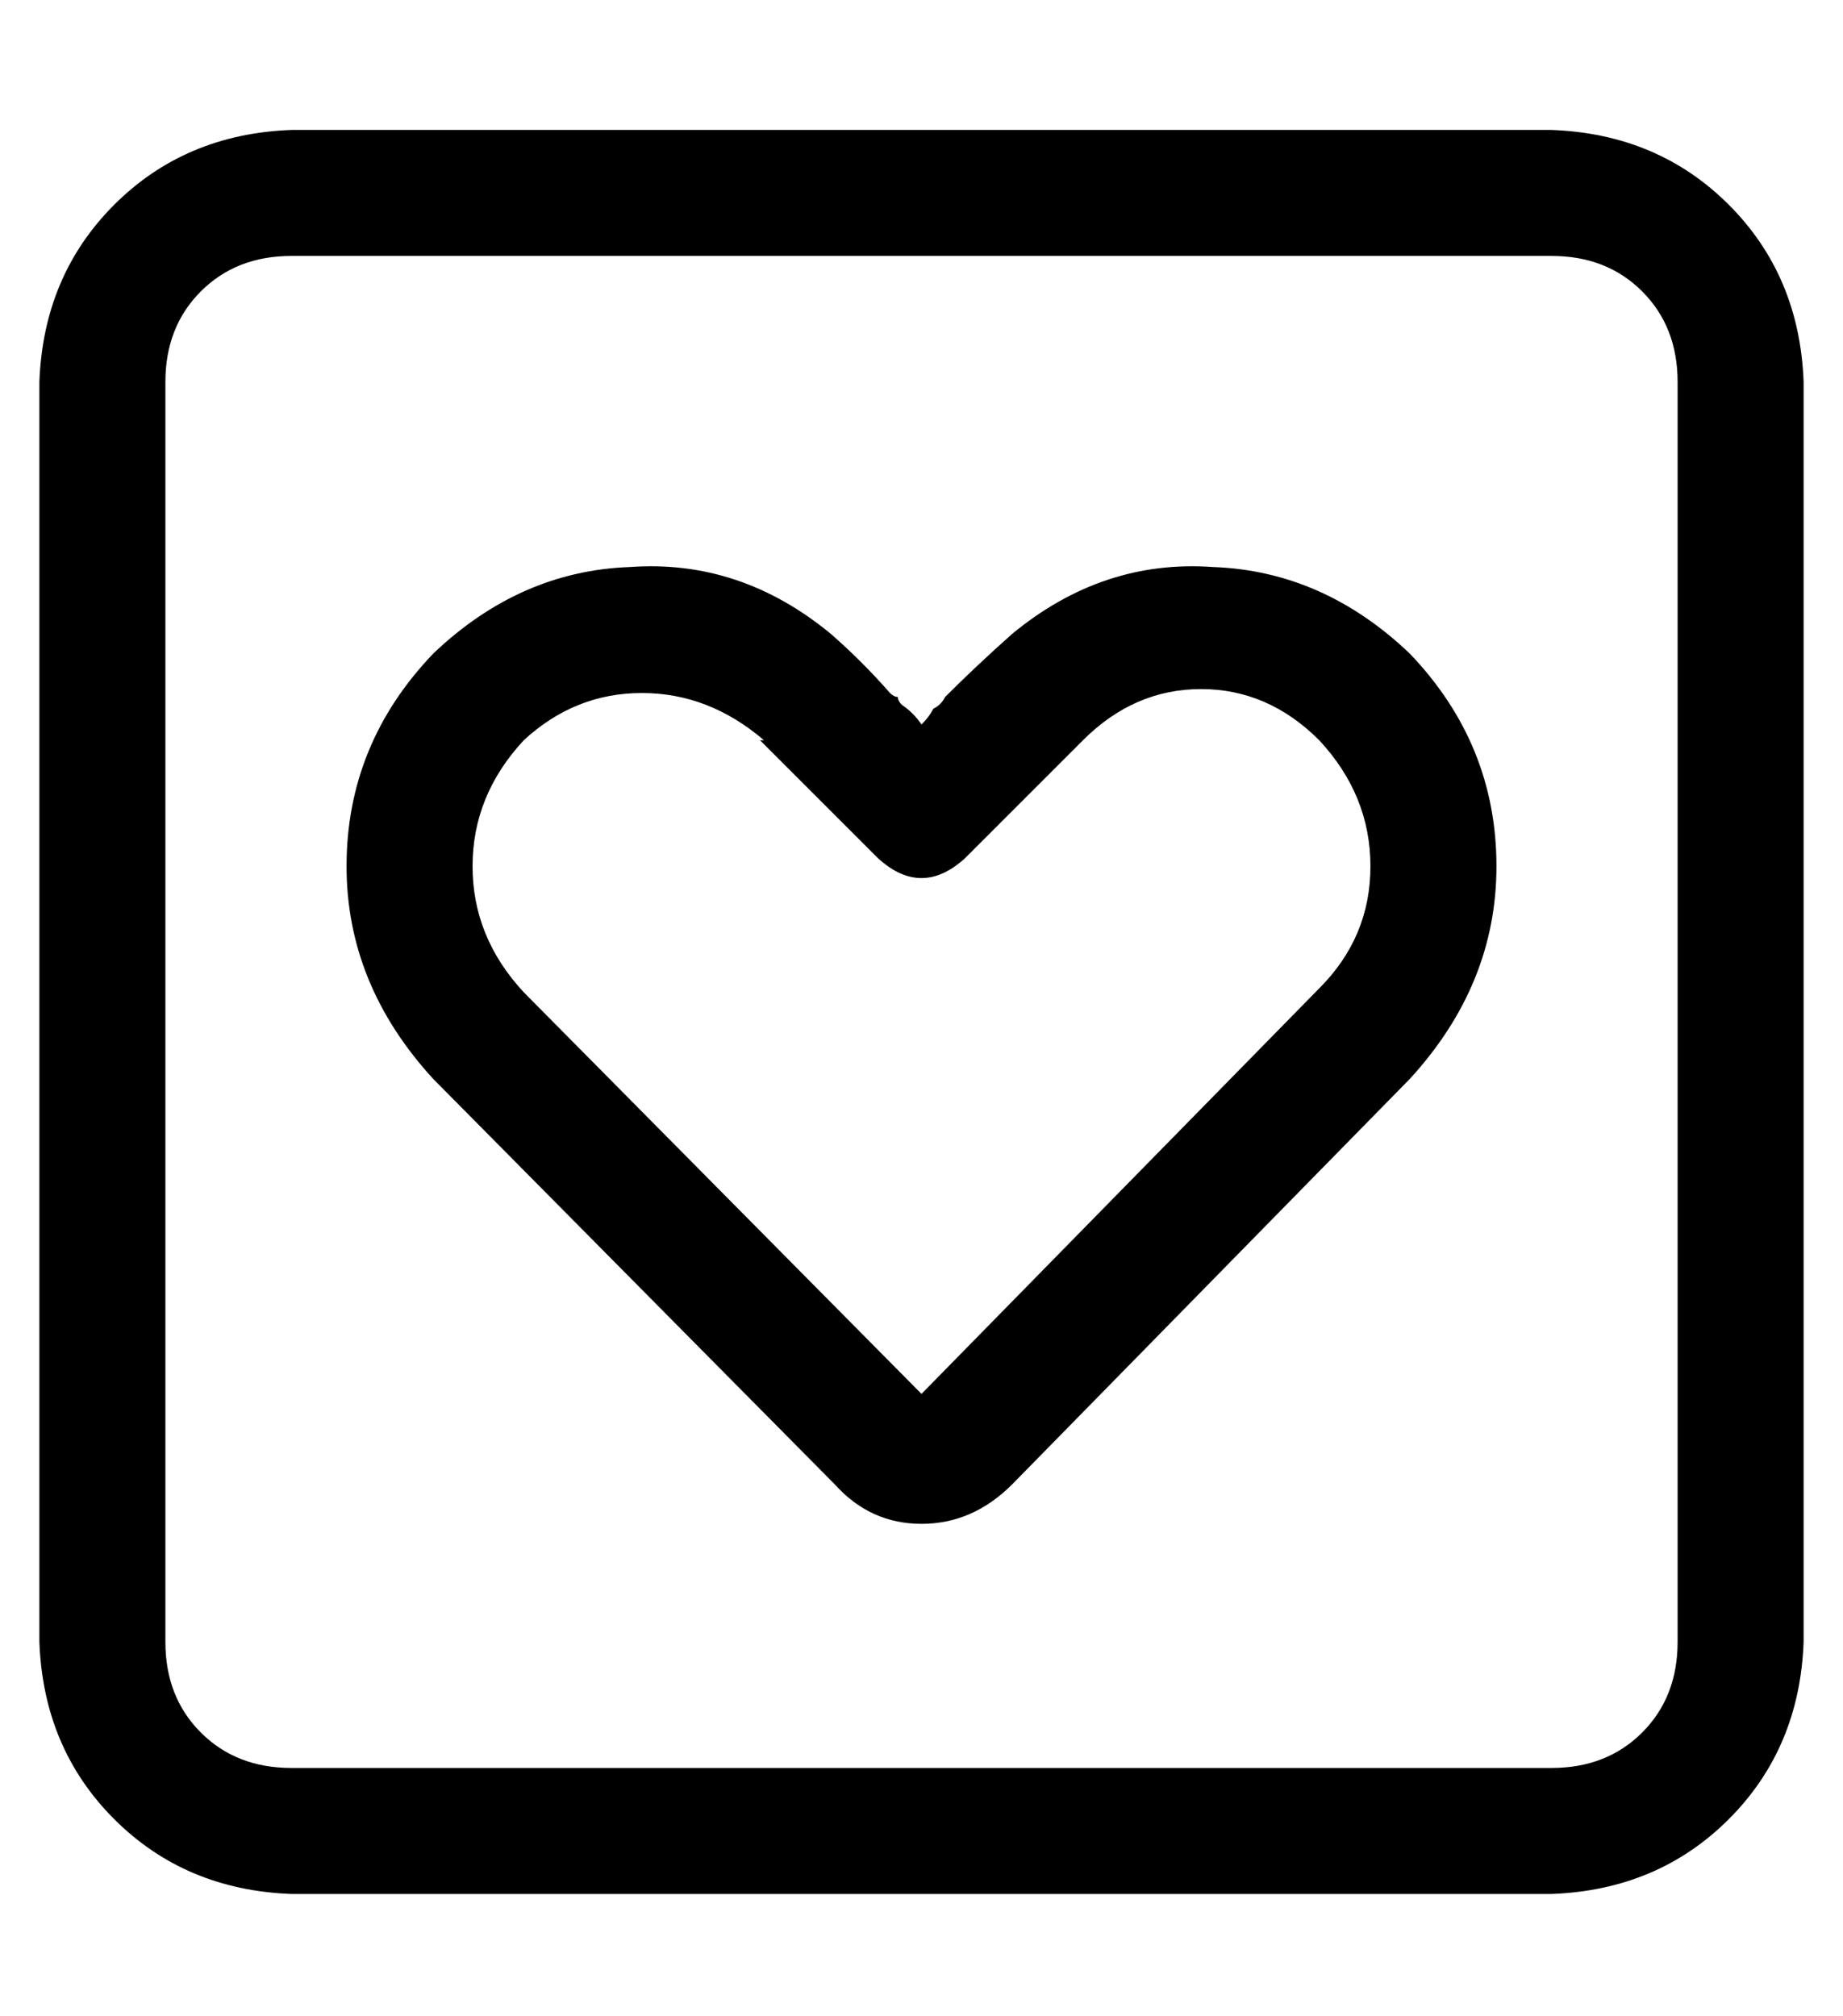 <?xml version="1.0" standalone="no"?>
<!DOCTYPE svg PUBLIC "-//W3C//DTD SVG 1.1//EN" "http://www.w3.org/Graphics/SVG/1.1/DTD/svg11.dtd" >
<svg xmlns="http://www.w3.org/2000/svg" xmlns:xlink="http://www.w3.org/1999/xlink" version="1.1" viewBox="-10 -40 468 512">
   <path fill="currentColor"
d="M64 25q-14 0 -23 9v0v0q-9 9 -9 23v320v0q0 14 9 23t23 9h320v0q14 0 23 -9t9 -23v-320v0q0 -14 -9 -23t-23 -9h-320v0zM0 57q1 -27 19 -45v0v0q18 -18 45 -19h320v0q27 1 45 19t19 45v320v0q-1 27 -19 45t-45 19h-320v0q-27 -1 -45 -19t-19 -45v-320v0zM100 126
q22 -21 50 -22v0v0q28 -2 51 17q8 7 15 15q1 1 2 1q0 1 1 2q3 2 5 5q2 -2 3 -4q2 -1 3 -3q8 -8 17 -16q23 -19 51 -17q28 1 50 22q22 23 22 54q0 30 -22 54l-101 103v0q-10 10 -23 10t-22 -10l-102 -103v0q-22 -24 -22 -54q0 -31 22 -54v0zM184 148q-14 -12 -31 -12v0v0
q-17 0 -30 12q-13 14 -13 32t13 32l101 102v0l101 -103v0q13 -13 13 -31t-13 -32q-13 -13 -30 -13t-30 13l-30 30v0q-11 10 -22 0l-30 -30h1z" />
</svg>
